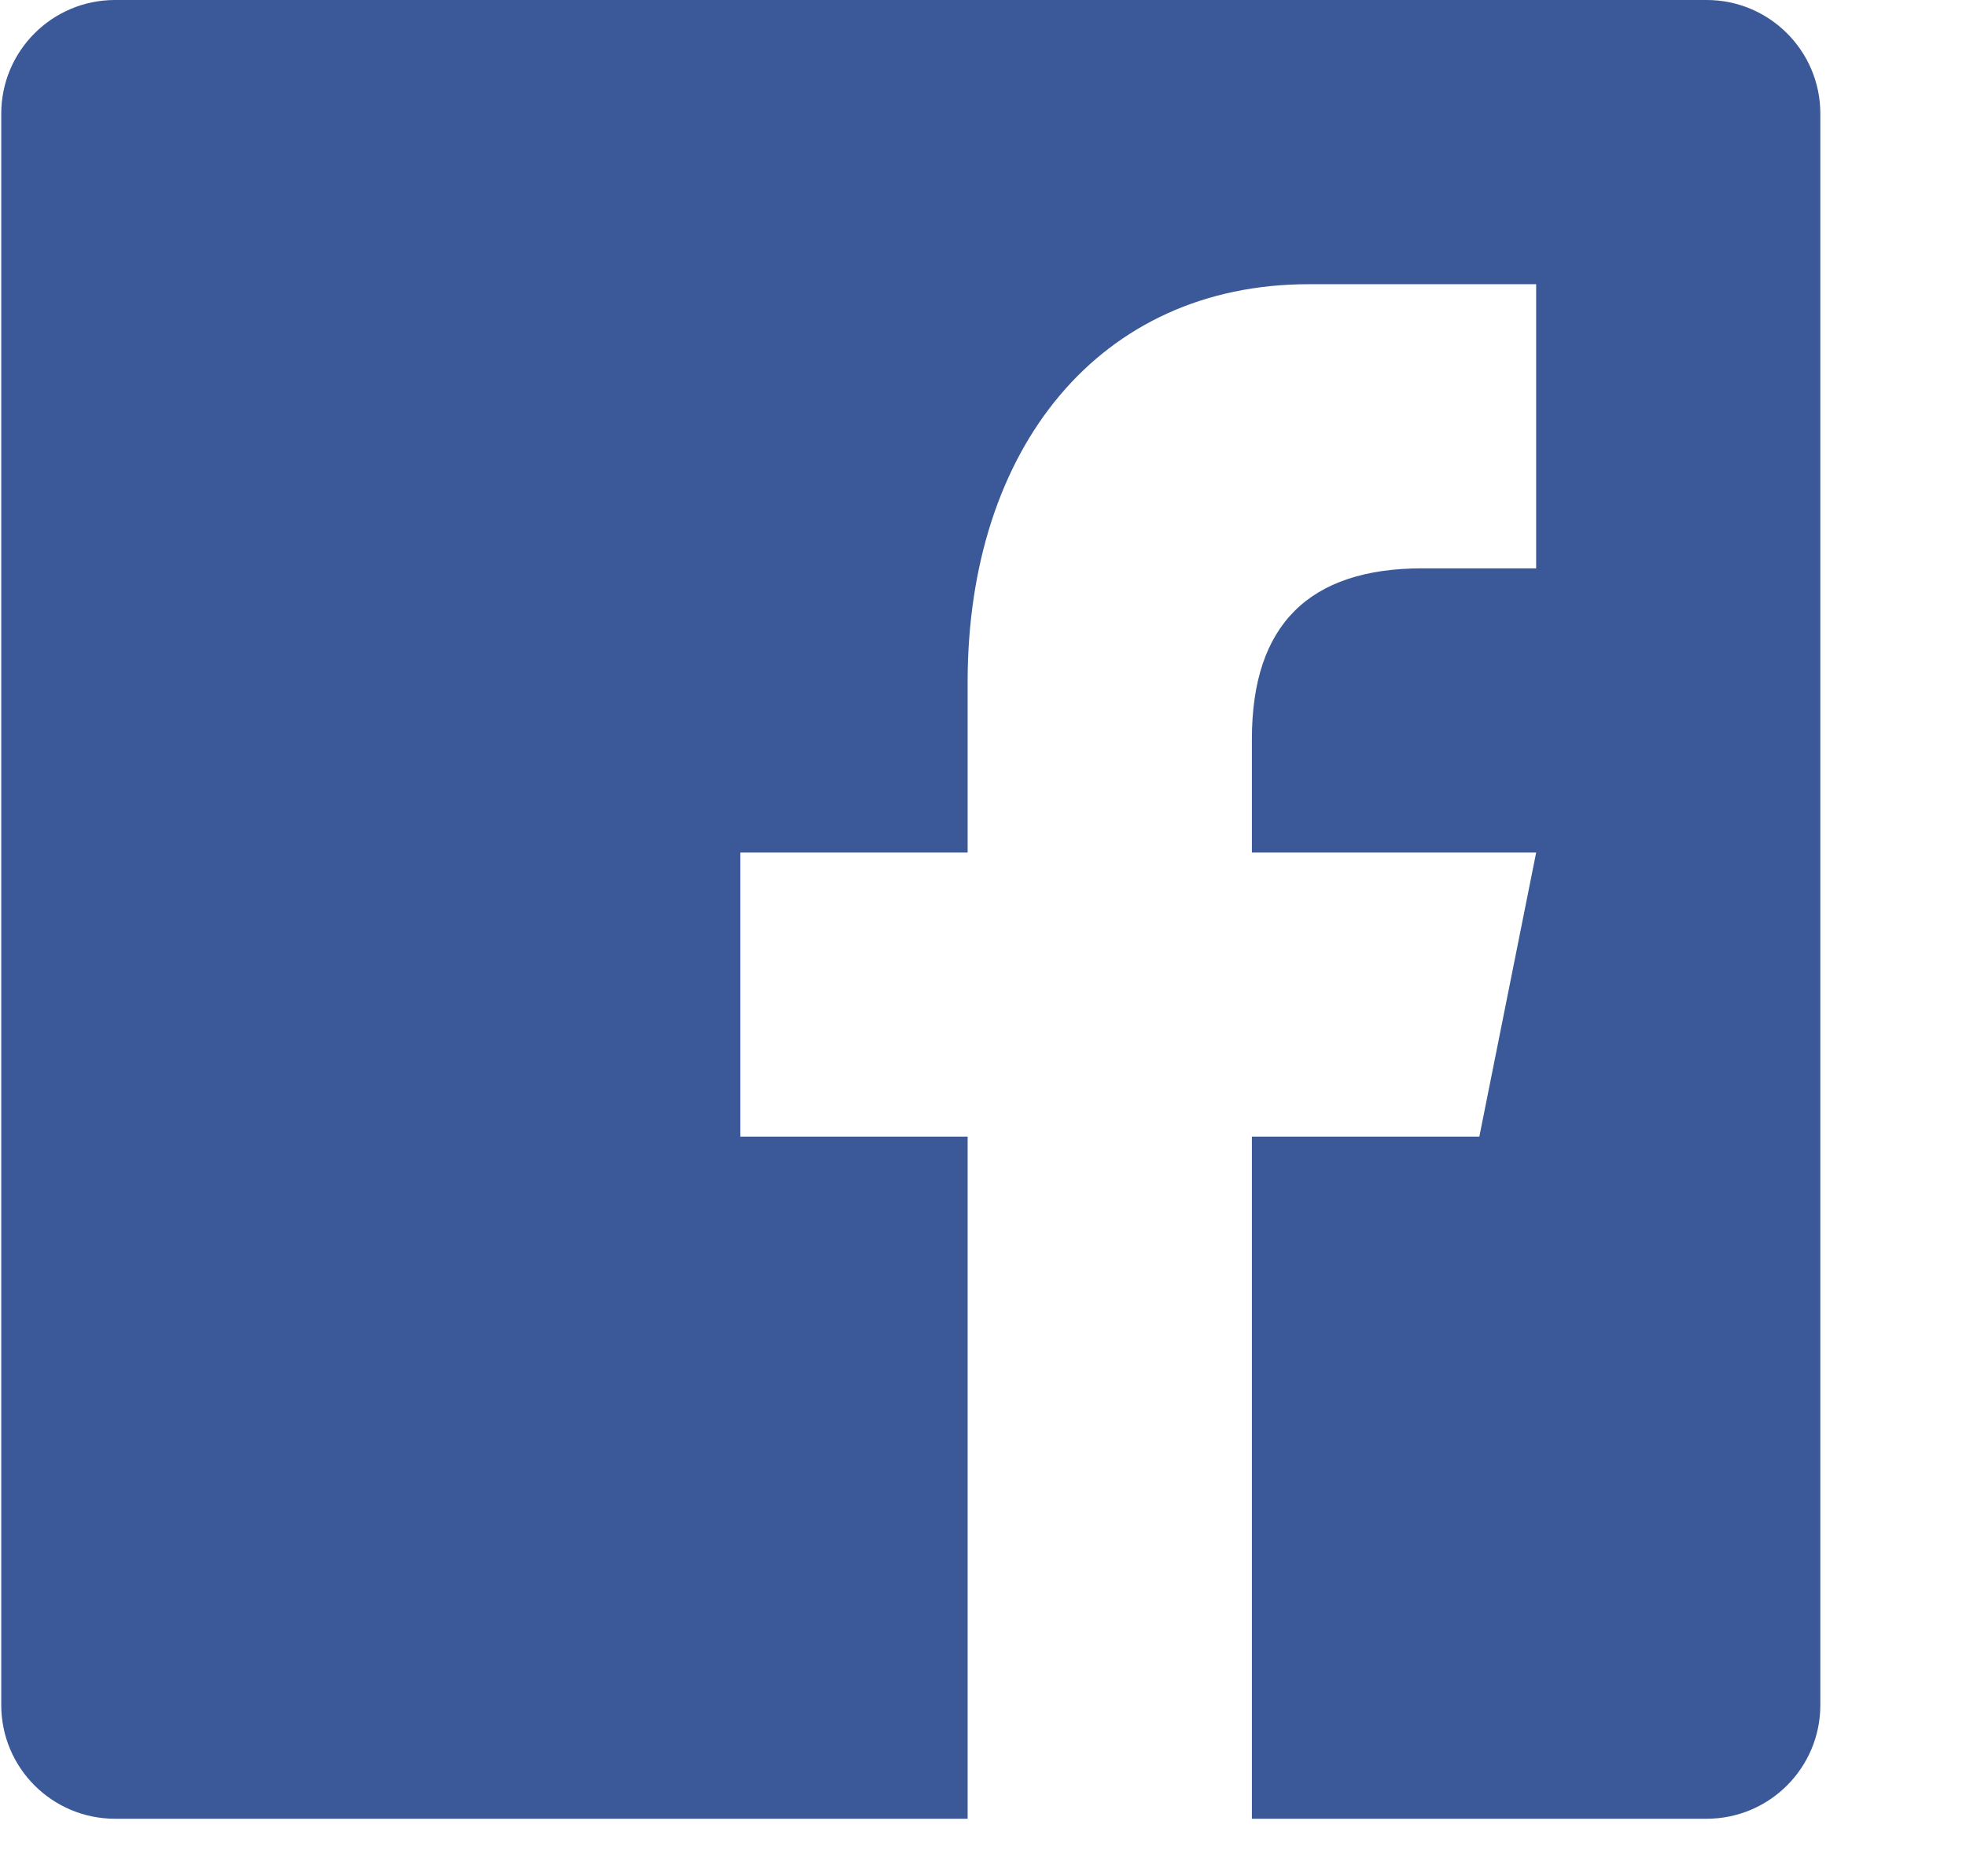 <svg height="21" viewBox="0 0 22 21" width="22" xmlns="http://www.w3.org/2000/svg"><path d="m19.098 0c.702 0 1.272.57 1.272 1.272v17.812c0 .702-.57 1.272-1.272 1.272h-5.089v-7.634h2.545l.636-3.18h-3.181v-1.272c0-1.273.637-1.909 1.908-1.909h1.273v-3.18h-2.545c-2.338 0-3.817 1.832-3.817 4.452v1.909h-2.544v3.18h2.544v7.634h-9.541c-.703 0-1.273-.57-1.273-1.272v-17.812c0-.702.57-1.272 1.273-1.272z" fill="#3b5998" fill-rule="evenodd"/></svg>